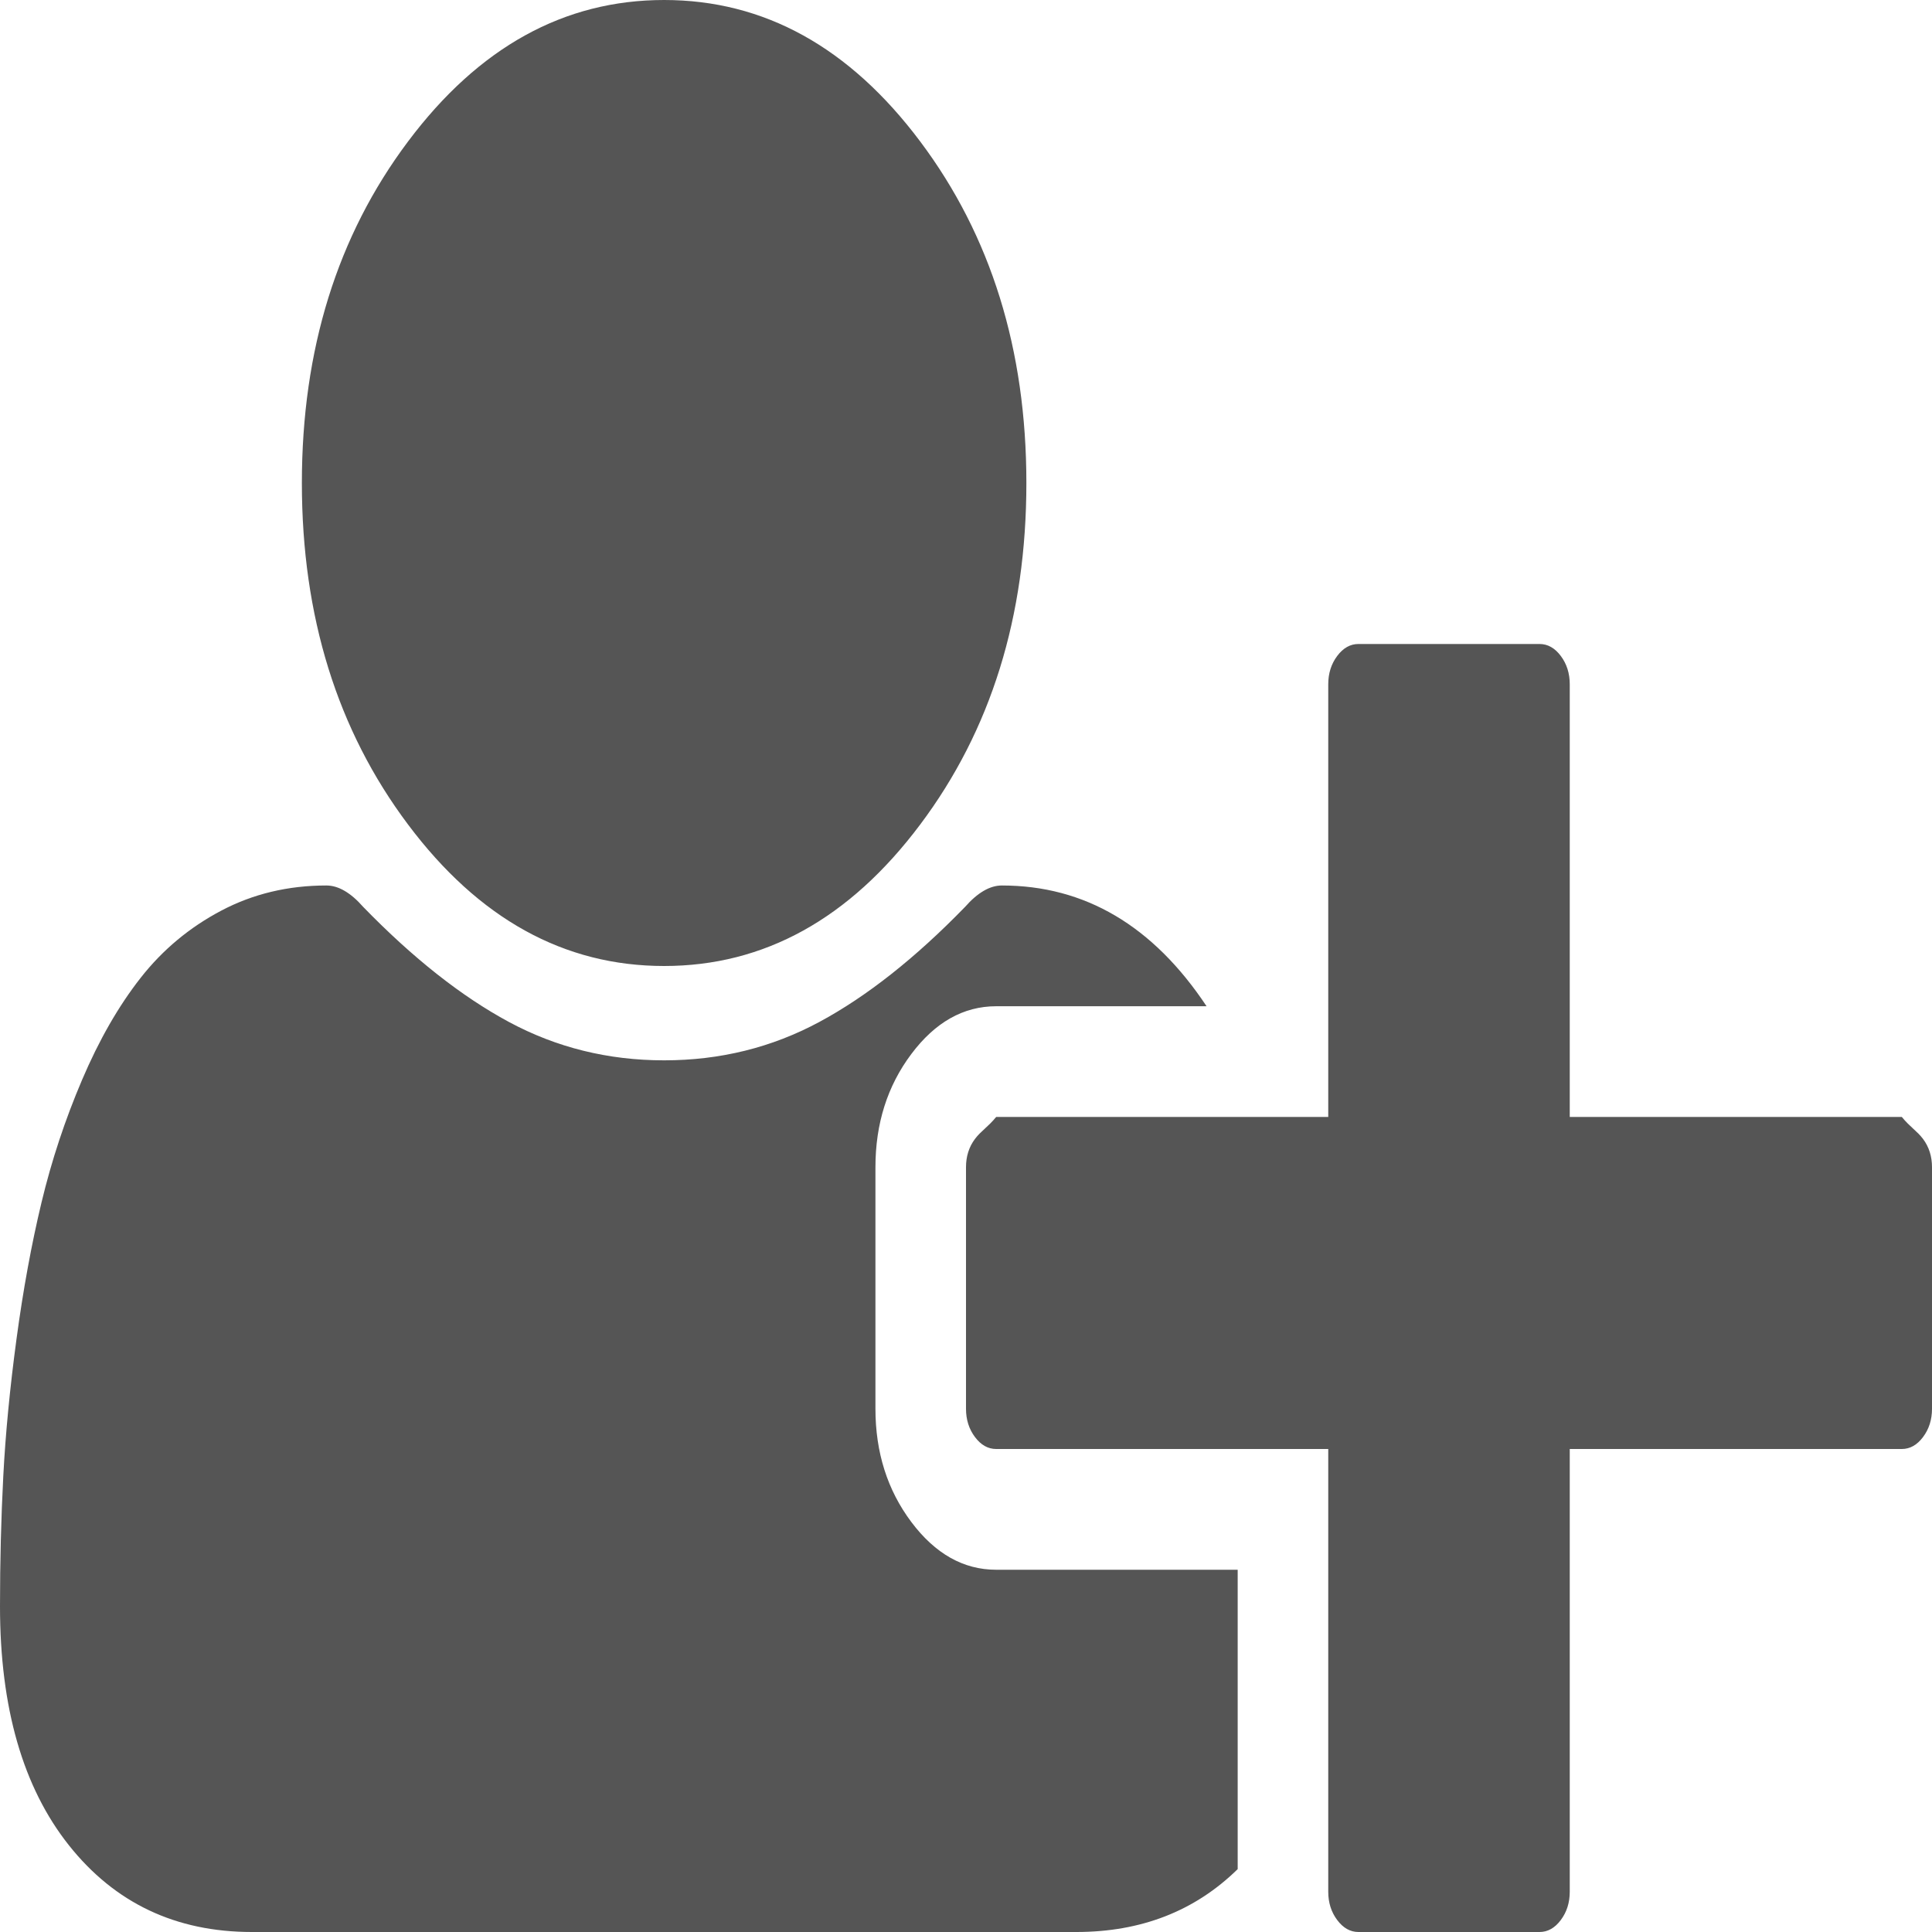 ﻿<?xml version="1.0" encoding="utf-8"?>
<svg version="1.1" xmlns:xlink="http://www.w3.org/1999/xlink" width="64px" height="64px" xmlns="http://www.w3.org/2000/svg">
  <g transform="matrix(1 0 0 1 -256 0 )">
    <path d="M 30.484 27.312  C 28.141 30.438  25.312 32  22 32  C 18.688 32  15.859 30.438  13.516 27.312  C 11.172 24.188  10 20.417  10 16  C 10 11.583  11.172 7.812  13.516 4.688  C 15.859 1.562  18.688 0  22 0  C 25.312 0  28.141 1.562  30.484 4.688  C 32.828 7.812  34 11.583  34 16  C 34 20.417  32.828 24.188  30.484 27.312  Z M 52 22.667  L 52 37  L 63 37  C 63.271 37.333  63.505 37.465  63.703 37.729  C 63.901 37.993  64 38.306  64 38.667  L 64 46.667  C 64 47.028  63.901 47.34  63.703 47.604  C 63.505 47.868  63.271 48  63 48  L 52 48  L 52 62.667  C 52 63.028  51.901 63.34  51.703 63.604  C 51.505 63.868  51.271 64  51 64  L 45 64  C 44.729 64  44.495 63.868  44.297 63.604  C 44.099 63.34  44 63.028  44 62.667  L 44 48  L 33 48  C 32.729 48  32.495 47.868  32.297 47.604  C 32.099 47.34  32 47.028  32 46.667  L 32 38.667  C 32 38.306  32.099 37.993  32.297 37.729  C 32.495 37.465  32.729 37.333  33 37  L 44 37  L 44 22.667  C 44 22.306  44.099 21.993  44.297 21.729  C 44.495 21.465  44.729 21.333  45 21.333  L 51 21.333  C 51.271 21.333  51.505 21.465  51.703 21.729  C 51.901 21.993  52 22.306  52 22.667  Z M 29 38.667  L 29 46.667  C 29 48.111  29.396 49.361  30.188 50.417  C 30.979 51.472  31.917 52  33 52  L 41 52  L 41 61.917  C 39.583 63.306  37.802 64  35.656 64  L 8.344 64  C 5.823 64  3.802 63.042  2.281 61.125  C 0.76 59.208  0 56.569  0 53.208  C 0 51.736  0.036 50.299  0.109 48.896  C 0.182 47.493  0.328 45.979  0.547 44.354  C 0.766 42.729  1.042 41.222  1.375 39.833  C 1.708 38.444  2.156 37.09  2.719 35.771  C 3.281 34.451  3.927 33.326  4.656 32.396  C 5.385 31.465  6.276 30.722  7.328 30.167  C 8.38 29.611  9.542 29.333  10.812 29.333  C 11.208 29.333  11.615 29.569  12.031 30.042  C 13.677 31.736  15.286 33.007  16.859 33.854  C 18.432 34.701  20.146 35.125  22 35.125  C 23.854 35.125  25.568 34.701  27.141 33.854  C 28.714 33.007  30.323 31.736  31.969 30.042  C 32.385 29.569  32.792 29.333  33.188 29.333  C 35.938 29.333  38.198 30.667  39.969 33.333  L 33 33.333  C 31.917 33.333  30.979 33.861  30.188 34.917  C 29.396 35.972  29 37.222  29 38.667  Z " fill-rule="nonzero" fill="#555555" stroke="none" transform="matrix(1 0 0 1 256 0 )" />
  </g>
</svg>